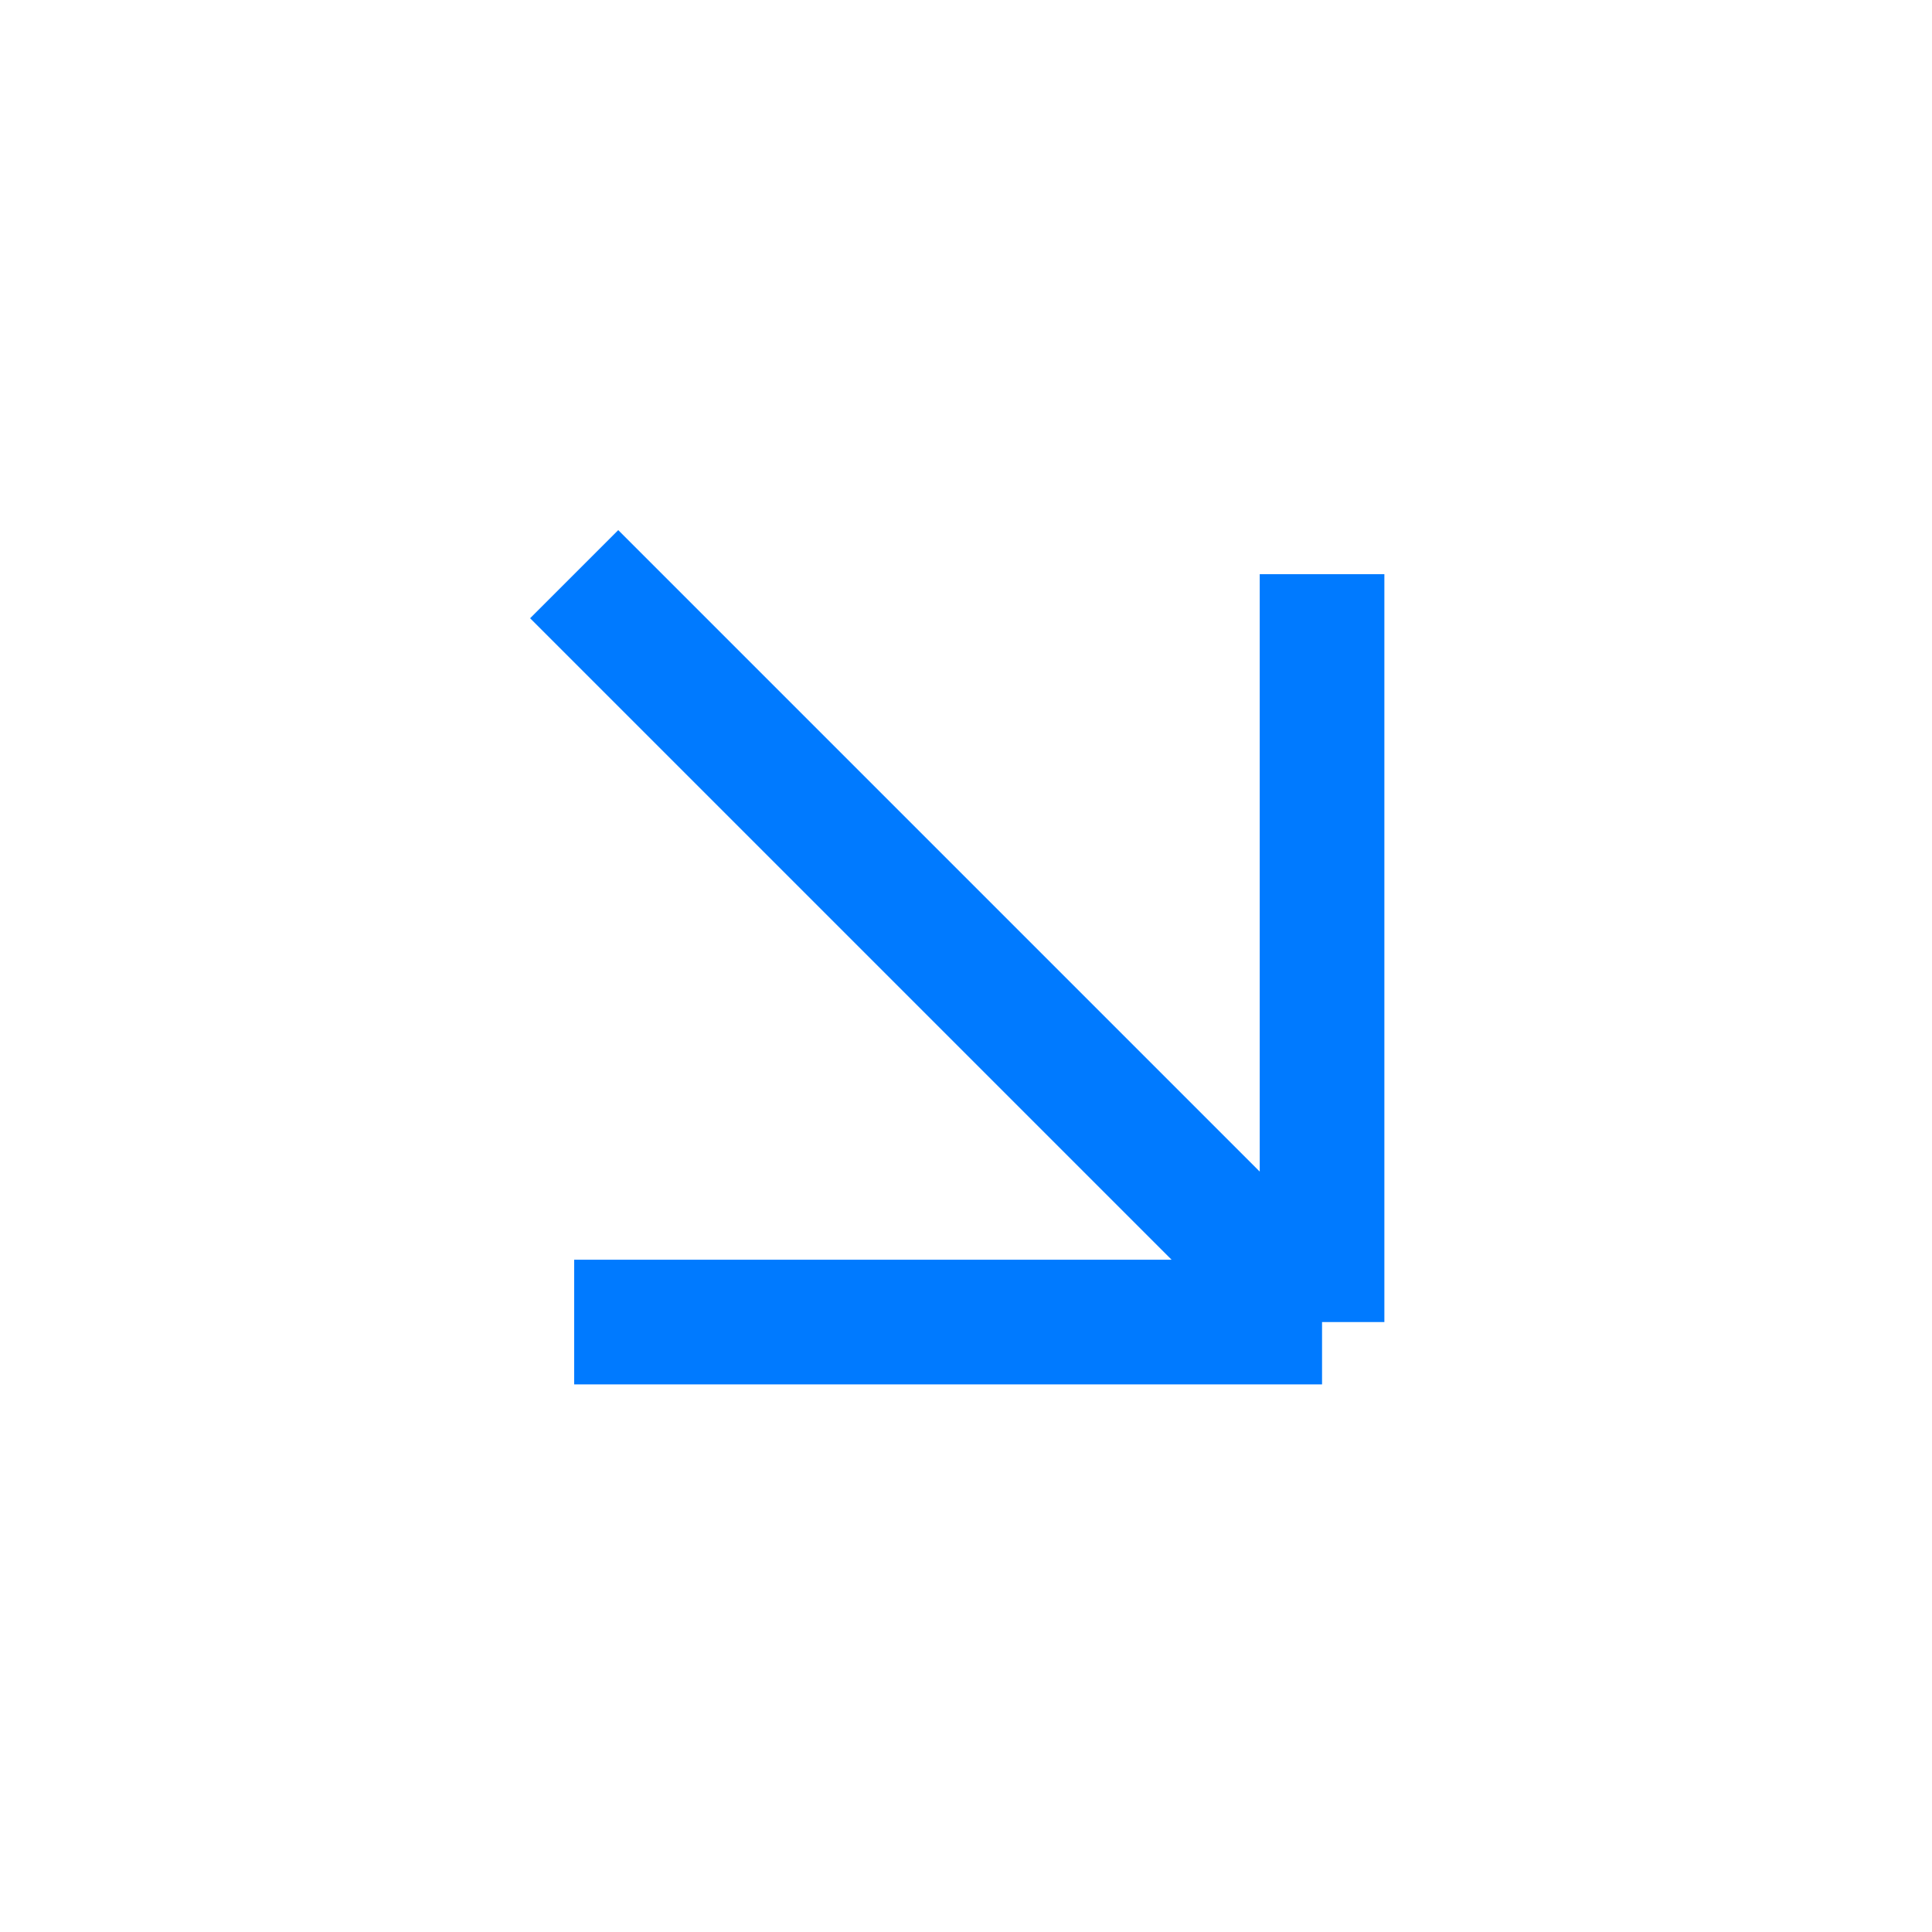 <svg width="31" height="31" viewBox="0 0 31 31" stroke="#007AFF" xmlns="http://www.w3.org/2000/svg">
<path d="M21.213 9.213V21.213M21.213 21.213H9.213M21.213 21.213L9.213 9.213" stroke-width="2"/>
</svg>
